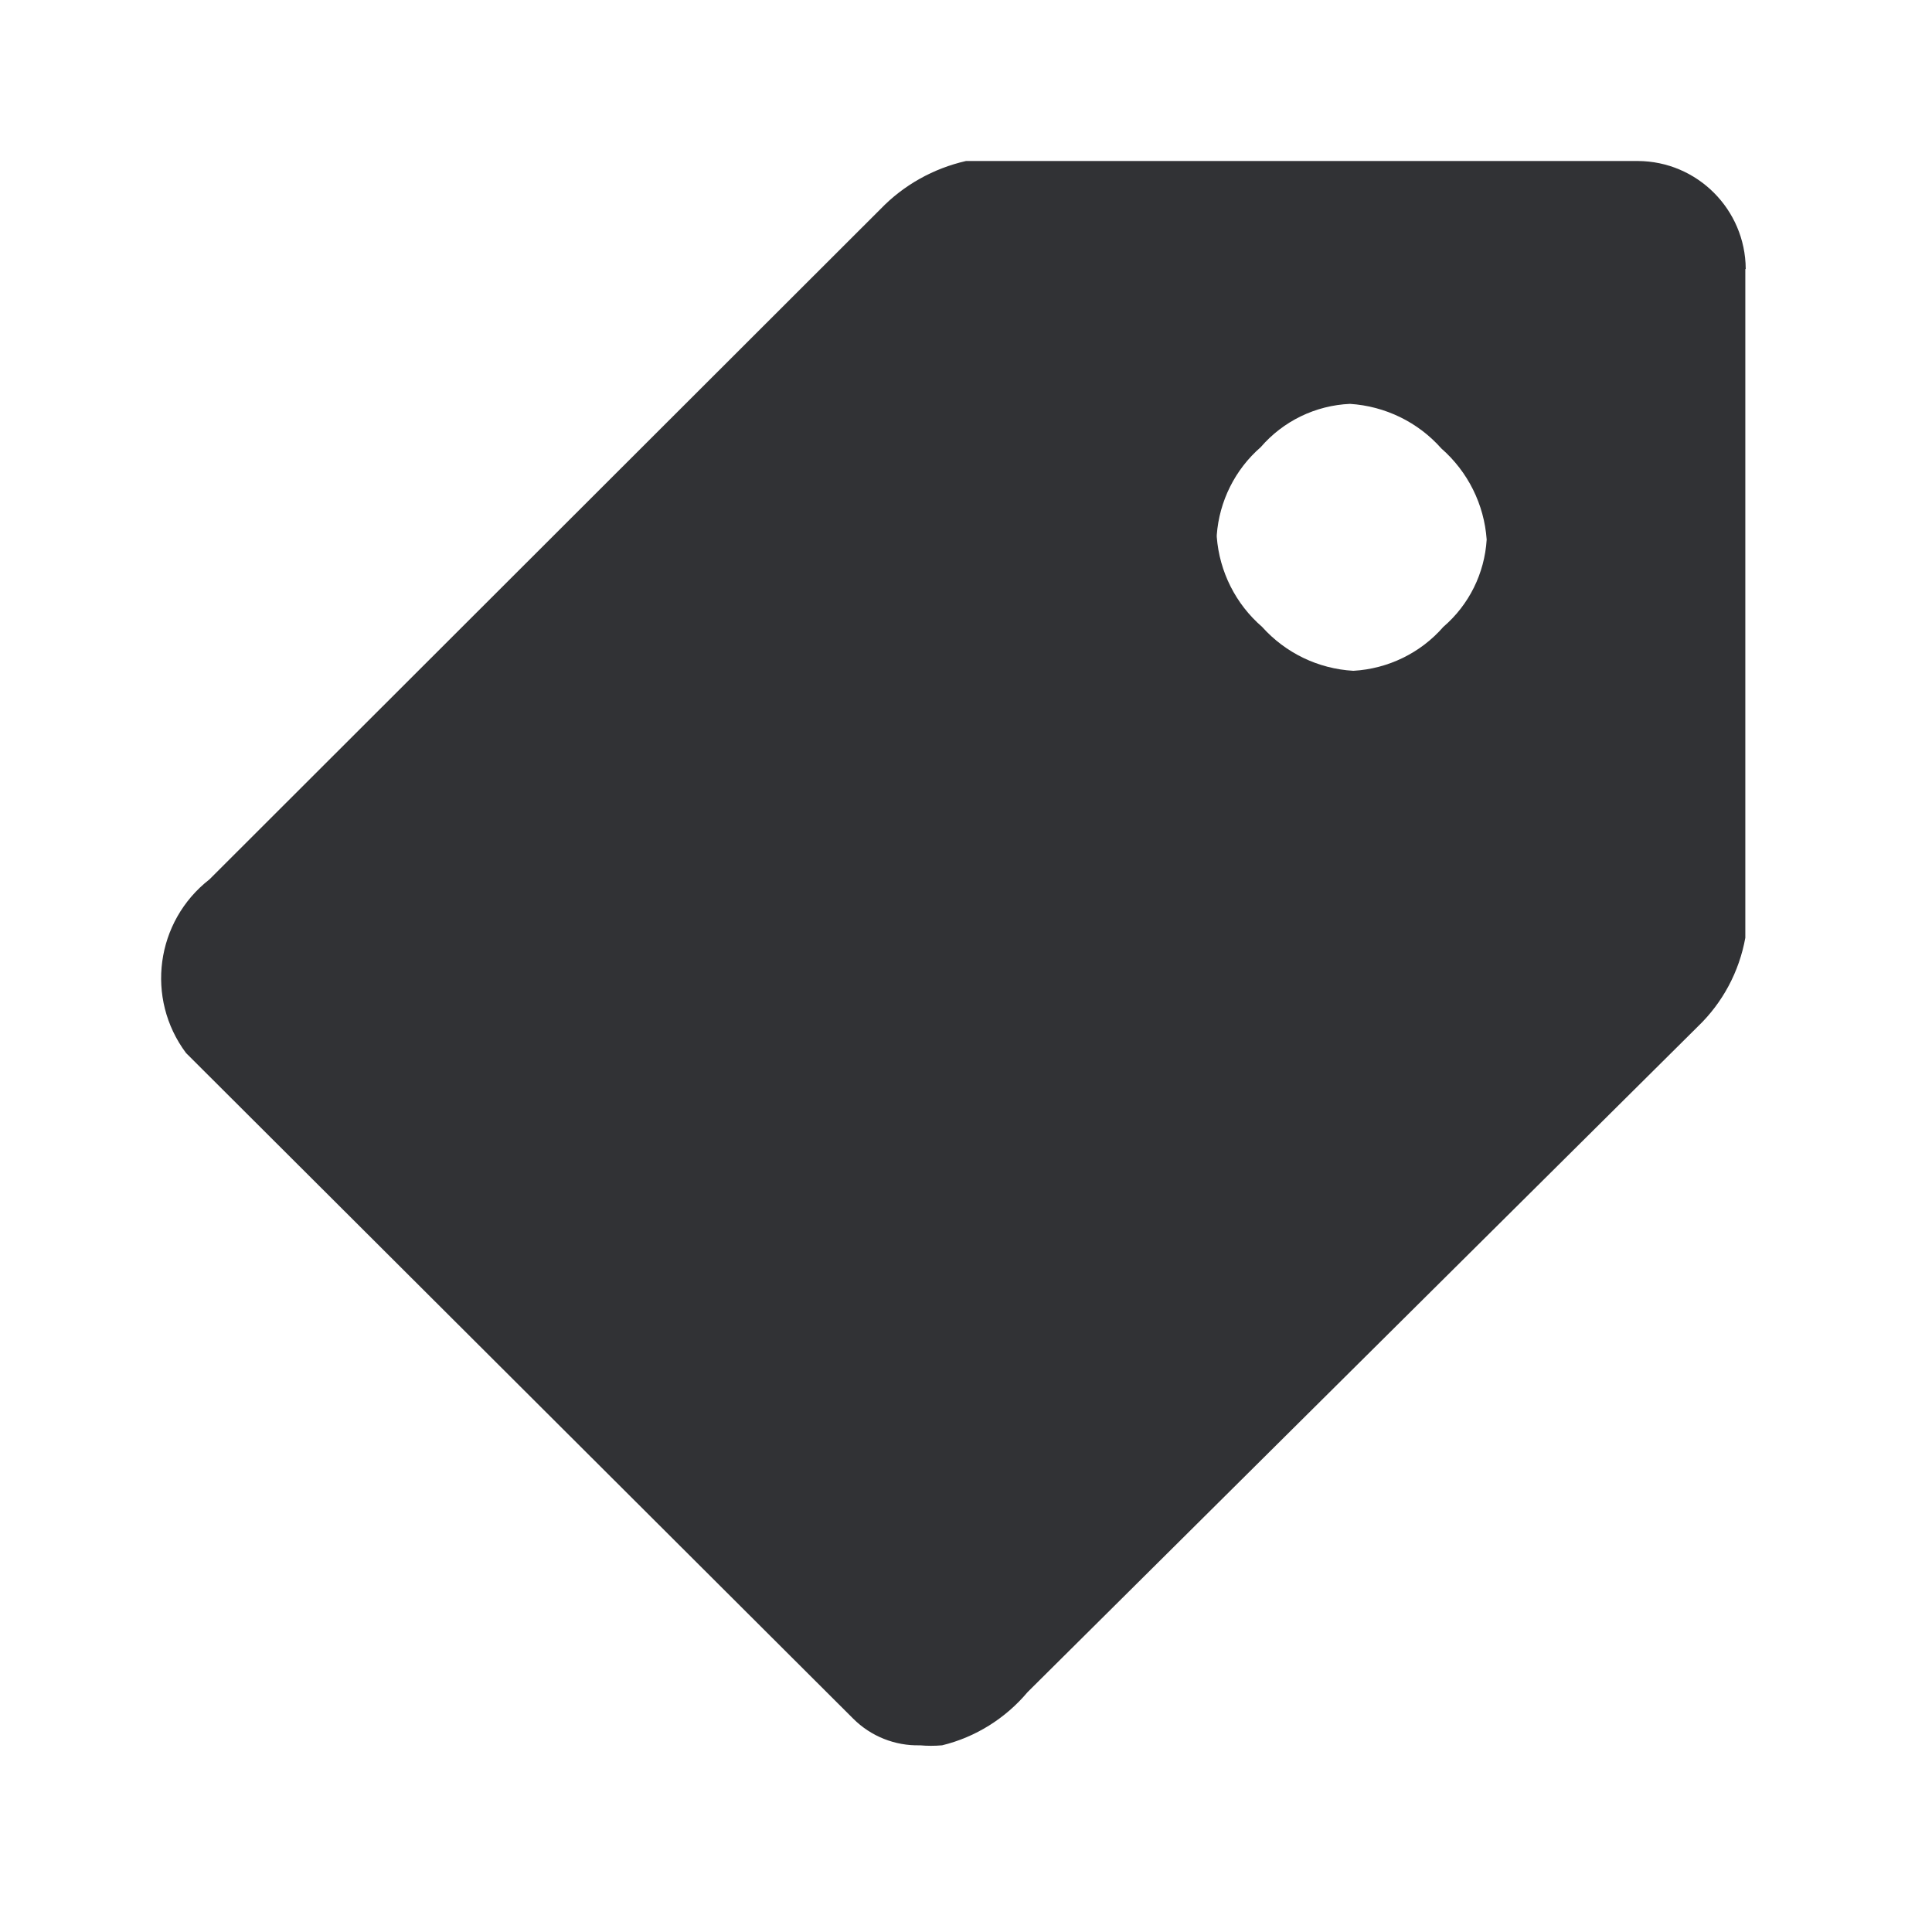 <svg width="24" height="24" viewBox="0 0 24 24" fill="none" xmlns="http://www.w3.org/2000/svg">
<path fill-rule="evenodd" clip-rule="evenodd" d="M20.345 2C21.084 2.003 21.681 2.602 21.686 3.339V3.342H21.681V11.65C21.605 12.07 21.401 12.454 21.092 12.751L12.765 21.02C12.49 21.347 12.118 21.58 11.703 21.681C11.611 21.689 11.518 21.689 11.429 21.681C11.118 21.689 10.818 21.569 10.599 21.35L2.311 13.081C1.804 12.403 1.933 11.445 2.602 10.924L10.938 2.597C11.227 2.297 11.597 2.092 12 2H20.345ZM15.661 5.555C15.342 5.832 15.146 6.227 15.115 6.647V6.669C15.148 7.101 15.35 7.504 15.678 7.787C15.969 8.112 16.375 8.308 16.812 8.333C17.244 8.308 17.647 8.112 17.93 7.787C18.249 7.513 18.442 7.123 18.468 6.703C18.437 6.266 18.235 5.86 17.905 5.571C17.616 5.244 17.207 5.045 16.77 5.017C16.342 5.036 15.941 5.23 15.661 5.555Z" fill="#313235"/>
</svg>
